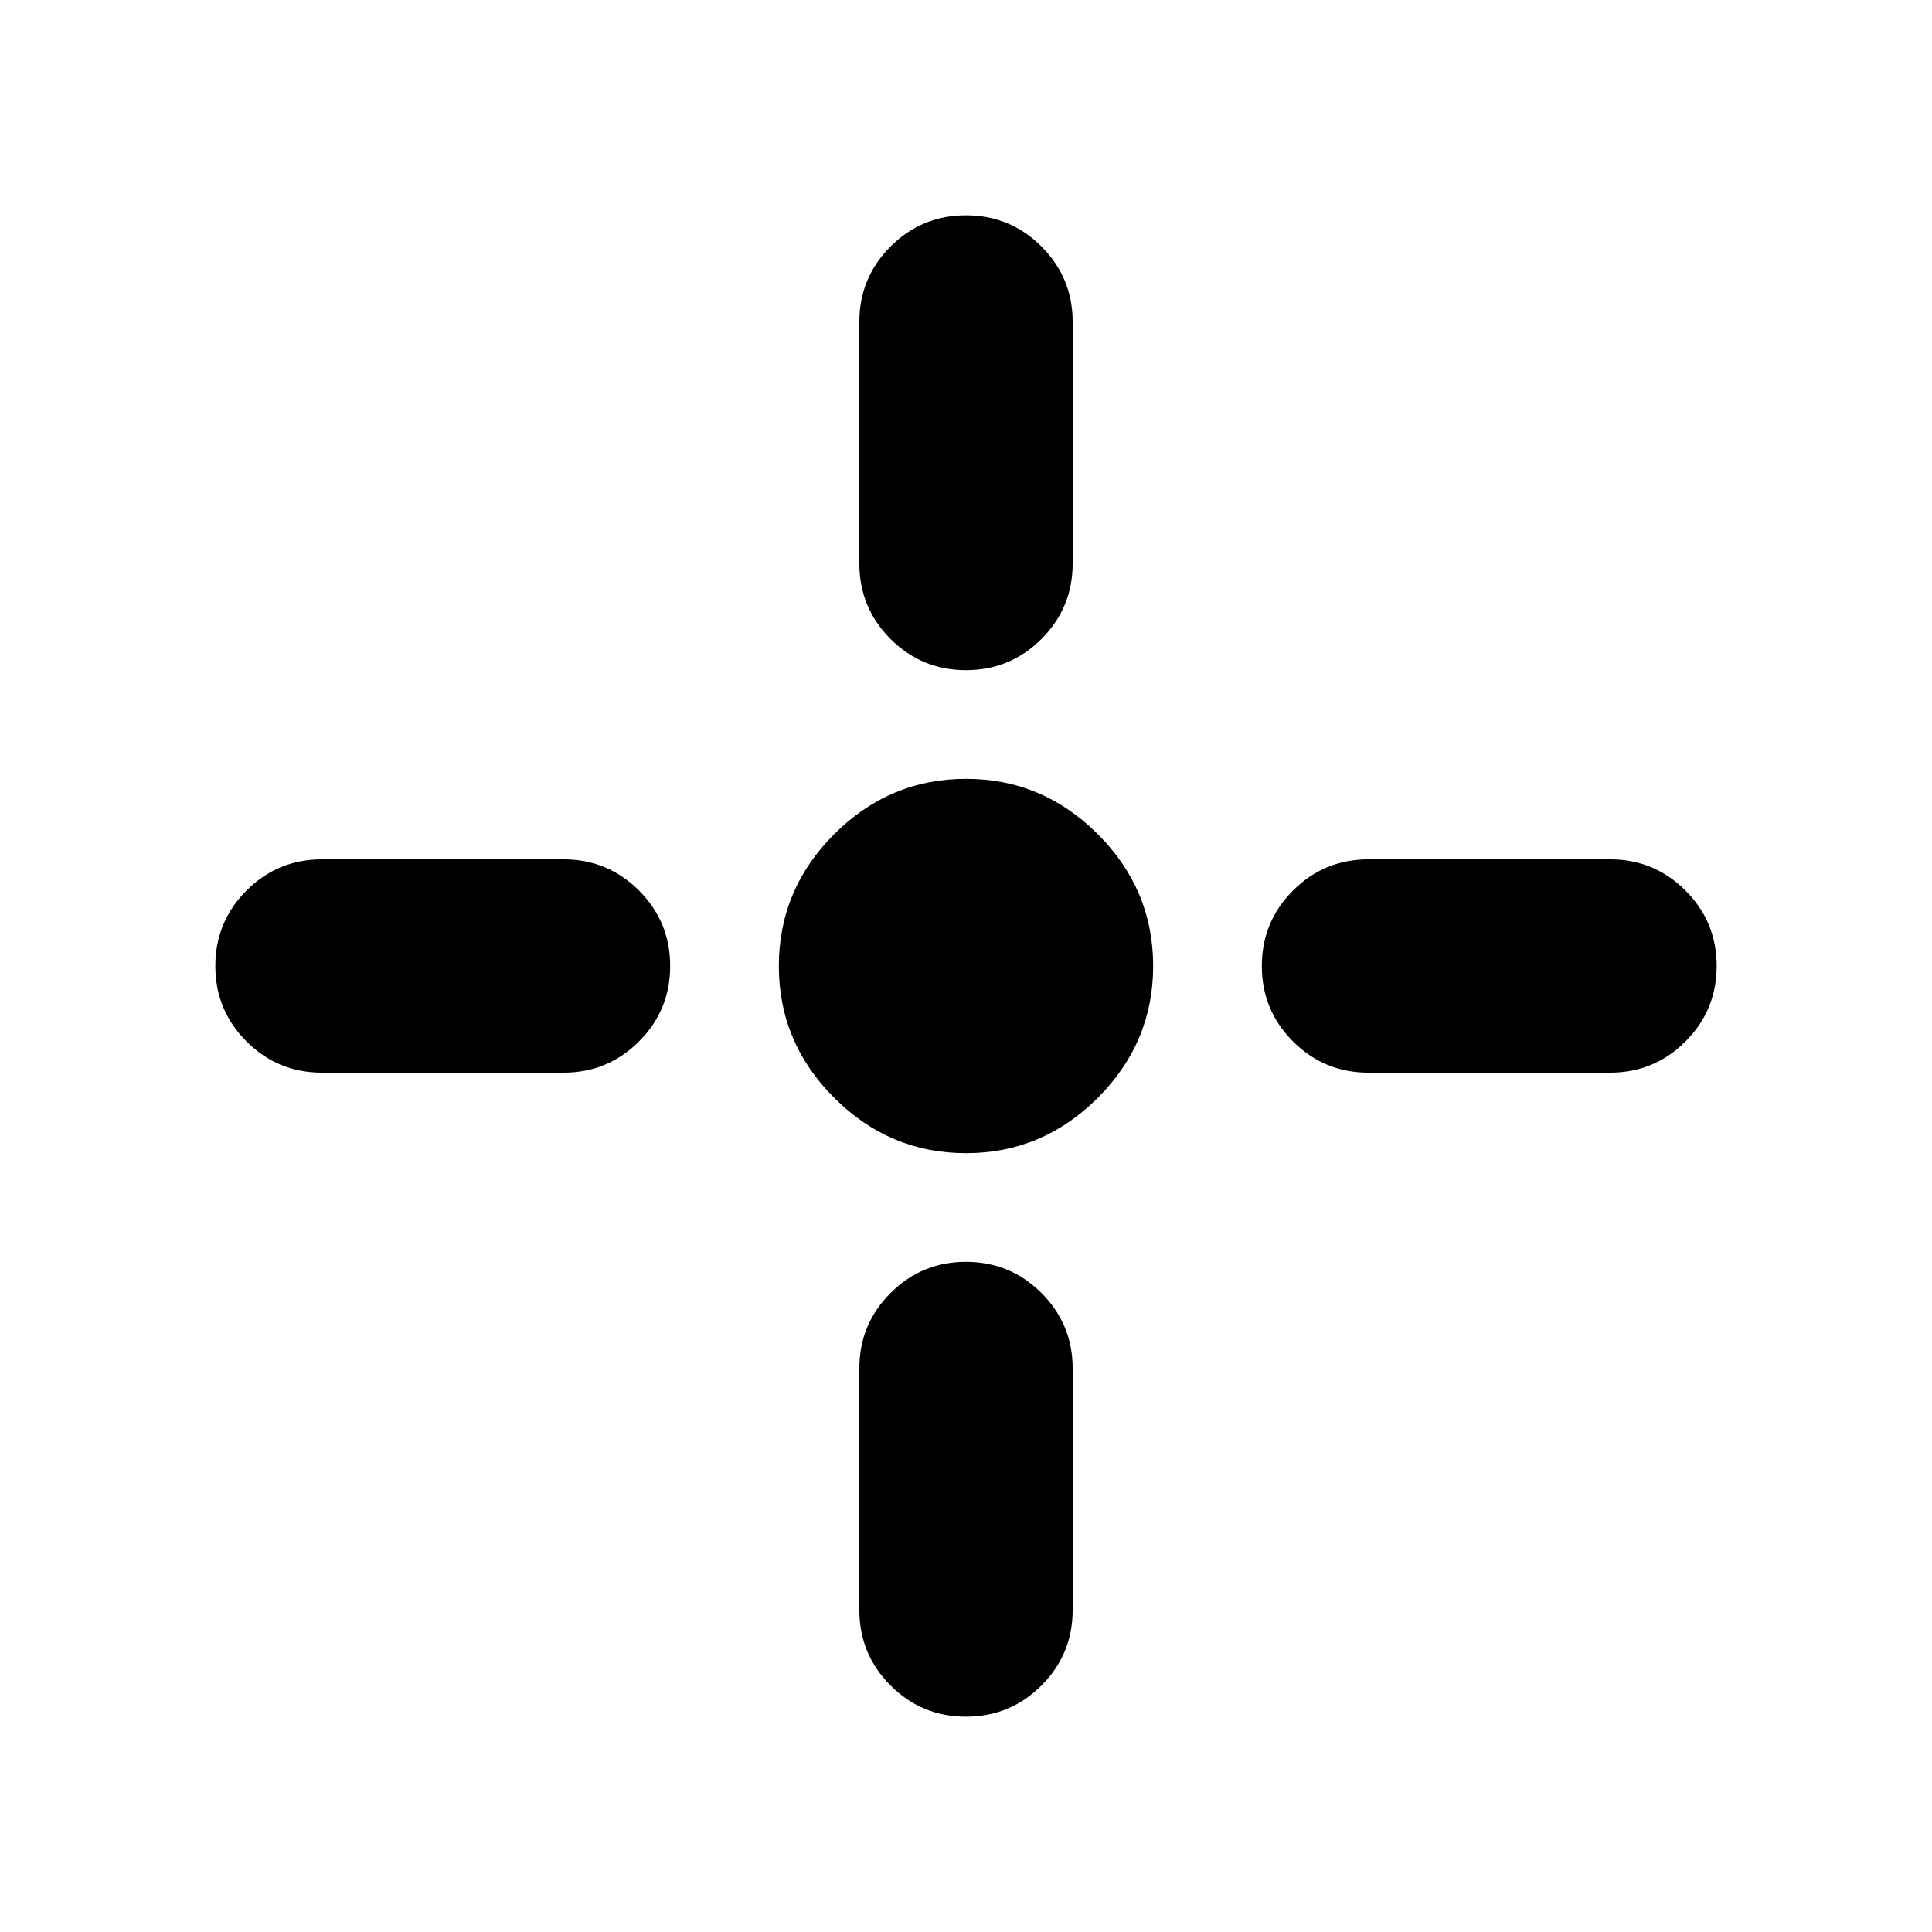 <svg xmlns="http://www.w3.org/2000/svg" height="24" viewBox="0 -960 960 960" width="24"><path d="M480-387q-38 0-65.5-27.5T387-480q0-38 27.5-65.5T480-573q38 0 65.5 27.5T573-480q0 38-27.5 65.5T480-387Zm-53-293v-120q0-22 15.5-37.5T480-853q22 0 37.5 15.5T533-800v120q0 22-15.5 37.5T480-627q-22 0-37.5-15.5T427-680Zm0 520v-120q0-22 15.5-37.5T480-333q22 0 37.5 15.5T533-280v120q0 22-15.5 37.5T480-107q-22 0-37.5-15.5T427-160Zm253-373h120q22 0 37.5 15.5T853-480q0 22-15.5 37.5T800-427H680q-22 0-37.5-15.5T627-480q0-22 15.5-37.5T680-533Zm-520 0h120q22 0 37.5 15.5T333-480q0 22-15.5 37.5T280-427H160q-22 0-37.5-15.5T107-480q0-22 15.5-37.5T160-533Z"/></svg>